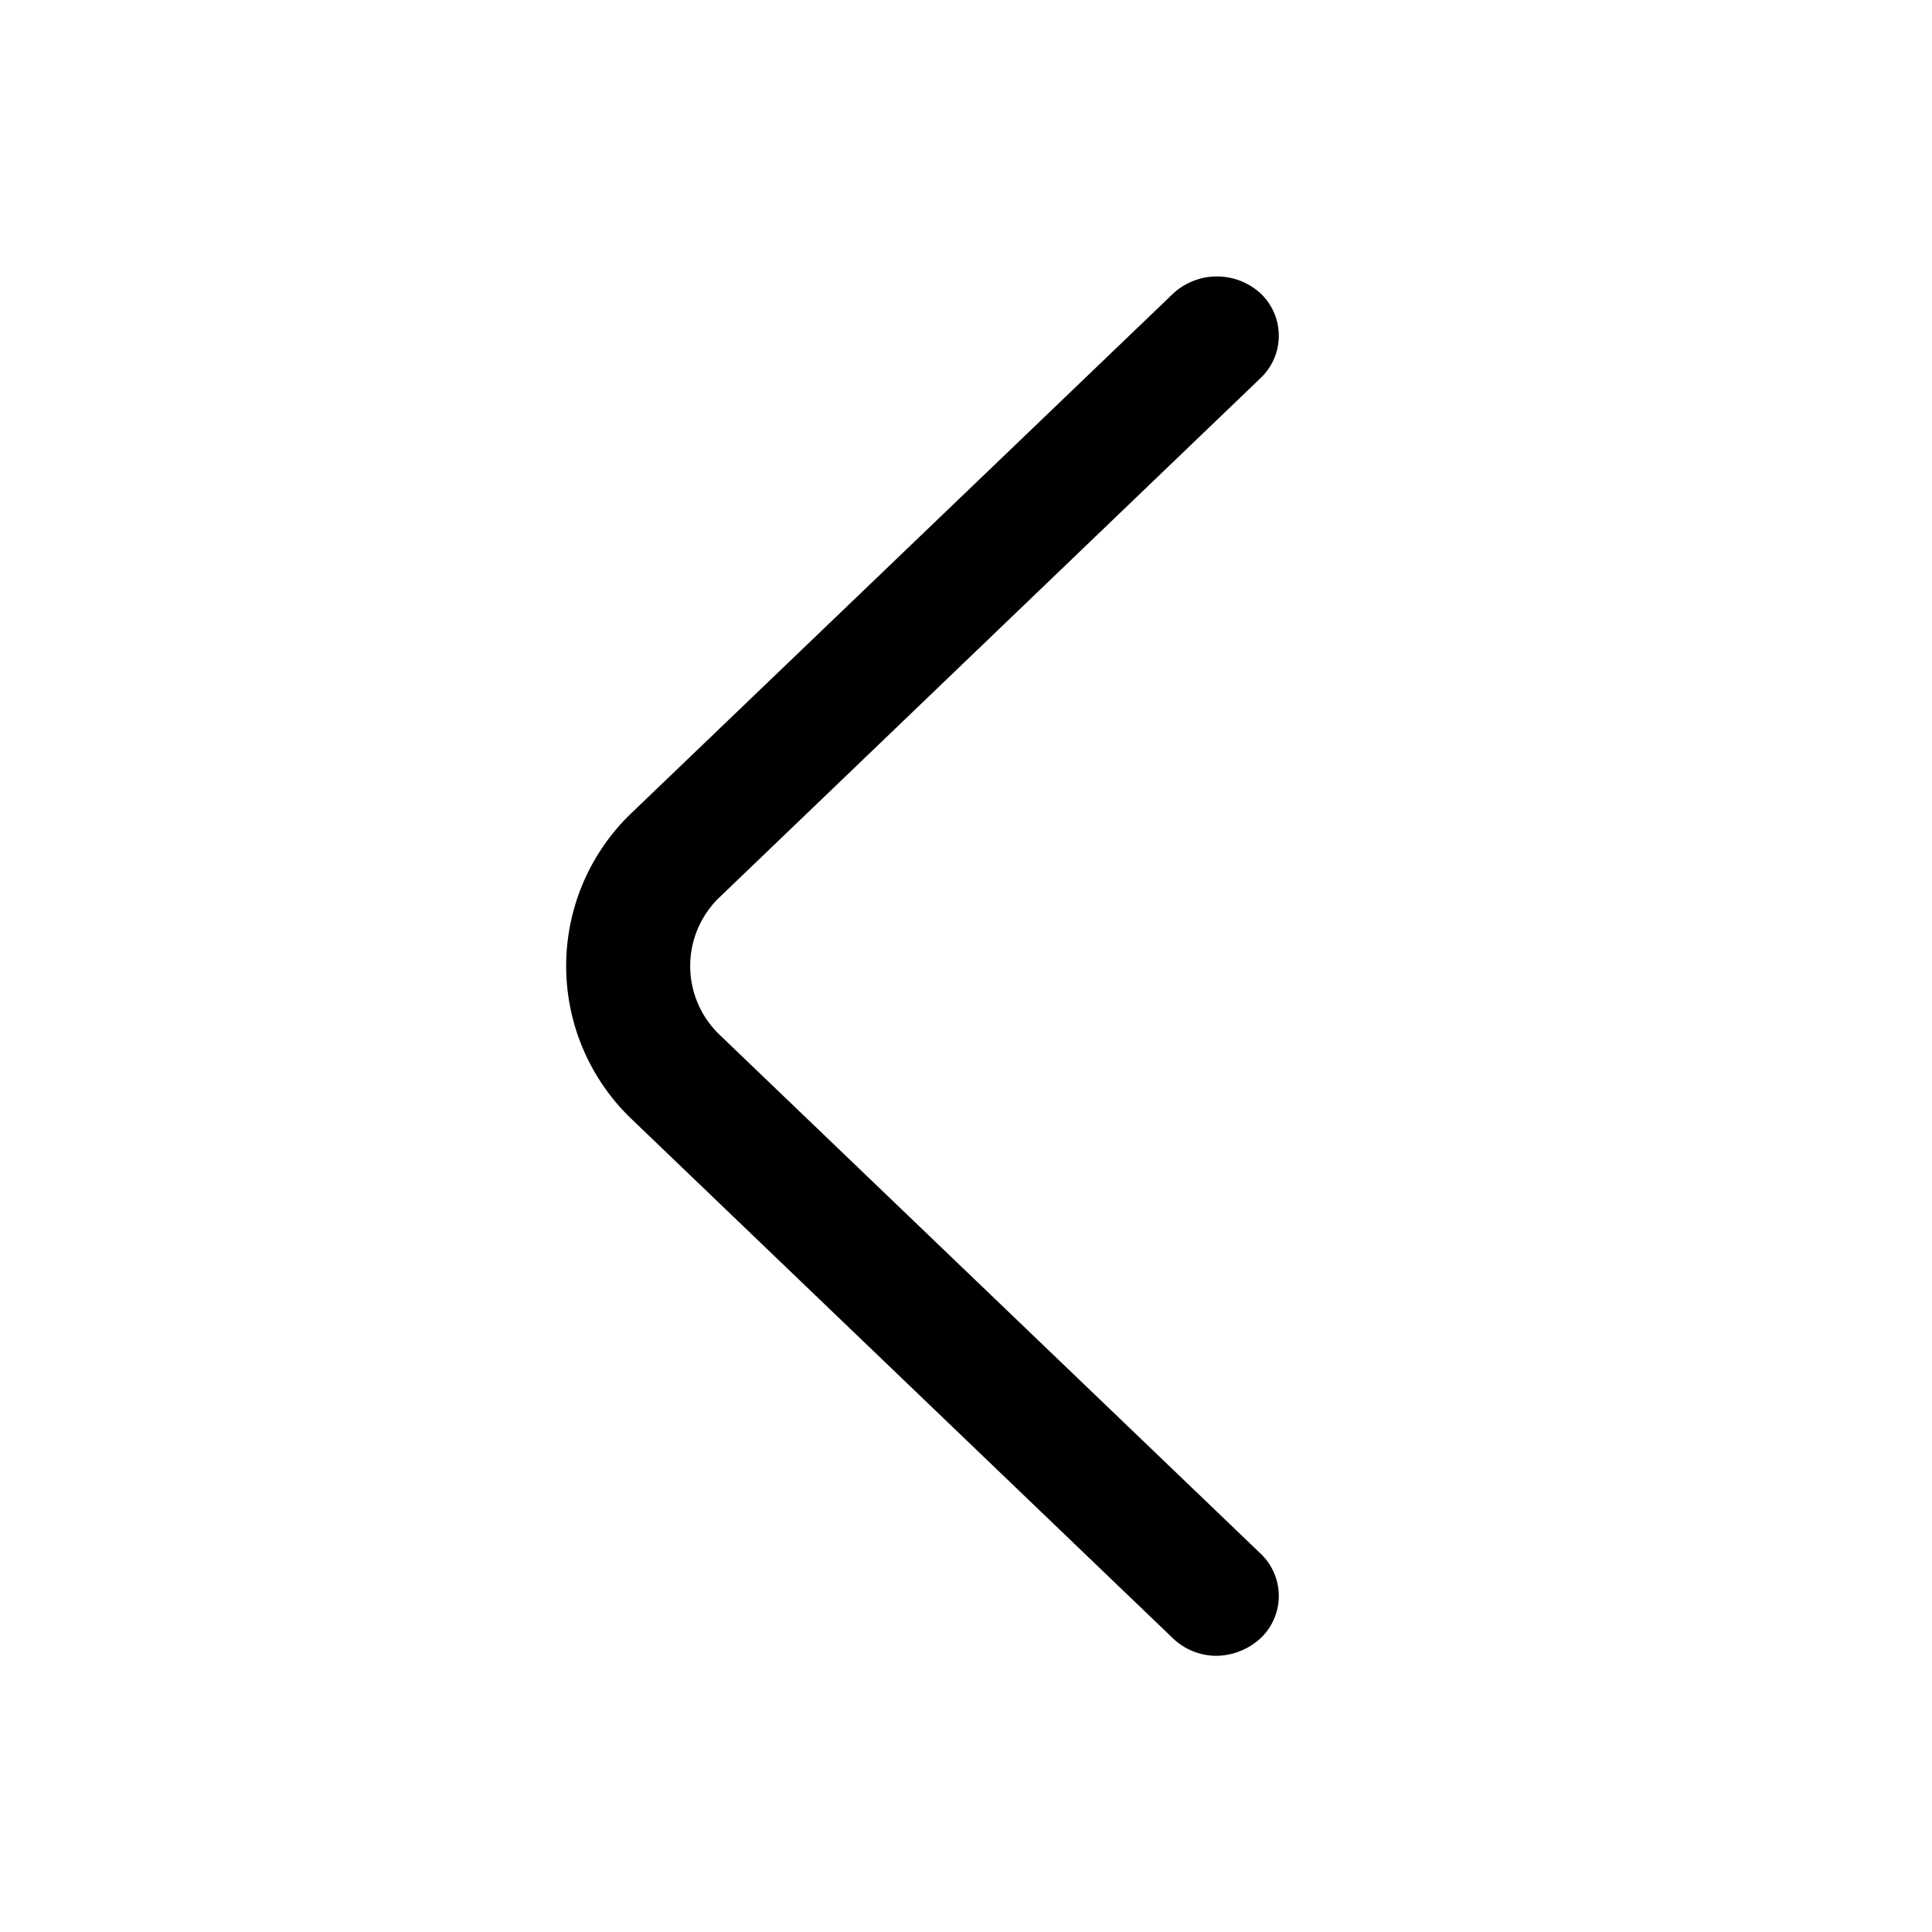 <svg xmlns="http://www.w3.org/2000/svg" width="23" height="23" viewBox="0 0 23 23">
  <g id="vuesax_outline_arrow-left" data-name="vuesax/outline/arrow-left" transform="translate(-364 -252)">
    <g id="arrow-left" transform="translate(364 252)">
      <path id="Vector" d="M7.747,16.421a.749.749,0,0,1-.523-.208L.785,10.037a2.521,2.521,0,0,1,0-3.656L7.224.206a.768.768,0,0,1,1.047,0,.694.694,0,0,1,0,1L1.832,7.385a1.133,1.133,0,0,0,0,1.648l6.439,6.175a.694.694,0,0,1,0,1A.793.793,0,0,1,7.747,16.421Z" transform="translate(6.74 3.291)"/>
      <path id="Vector-2" data-name="Vector" d="M0,0H23V23H0Z" fill="none" opacity="0"/>
    </g>
  </g>
</svg>
